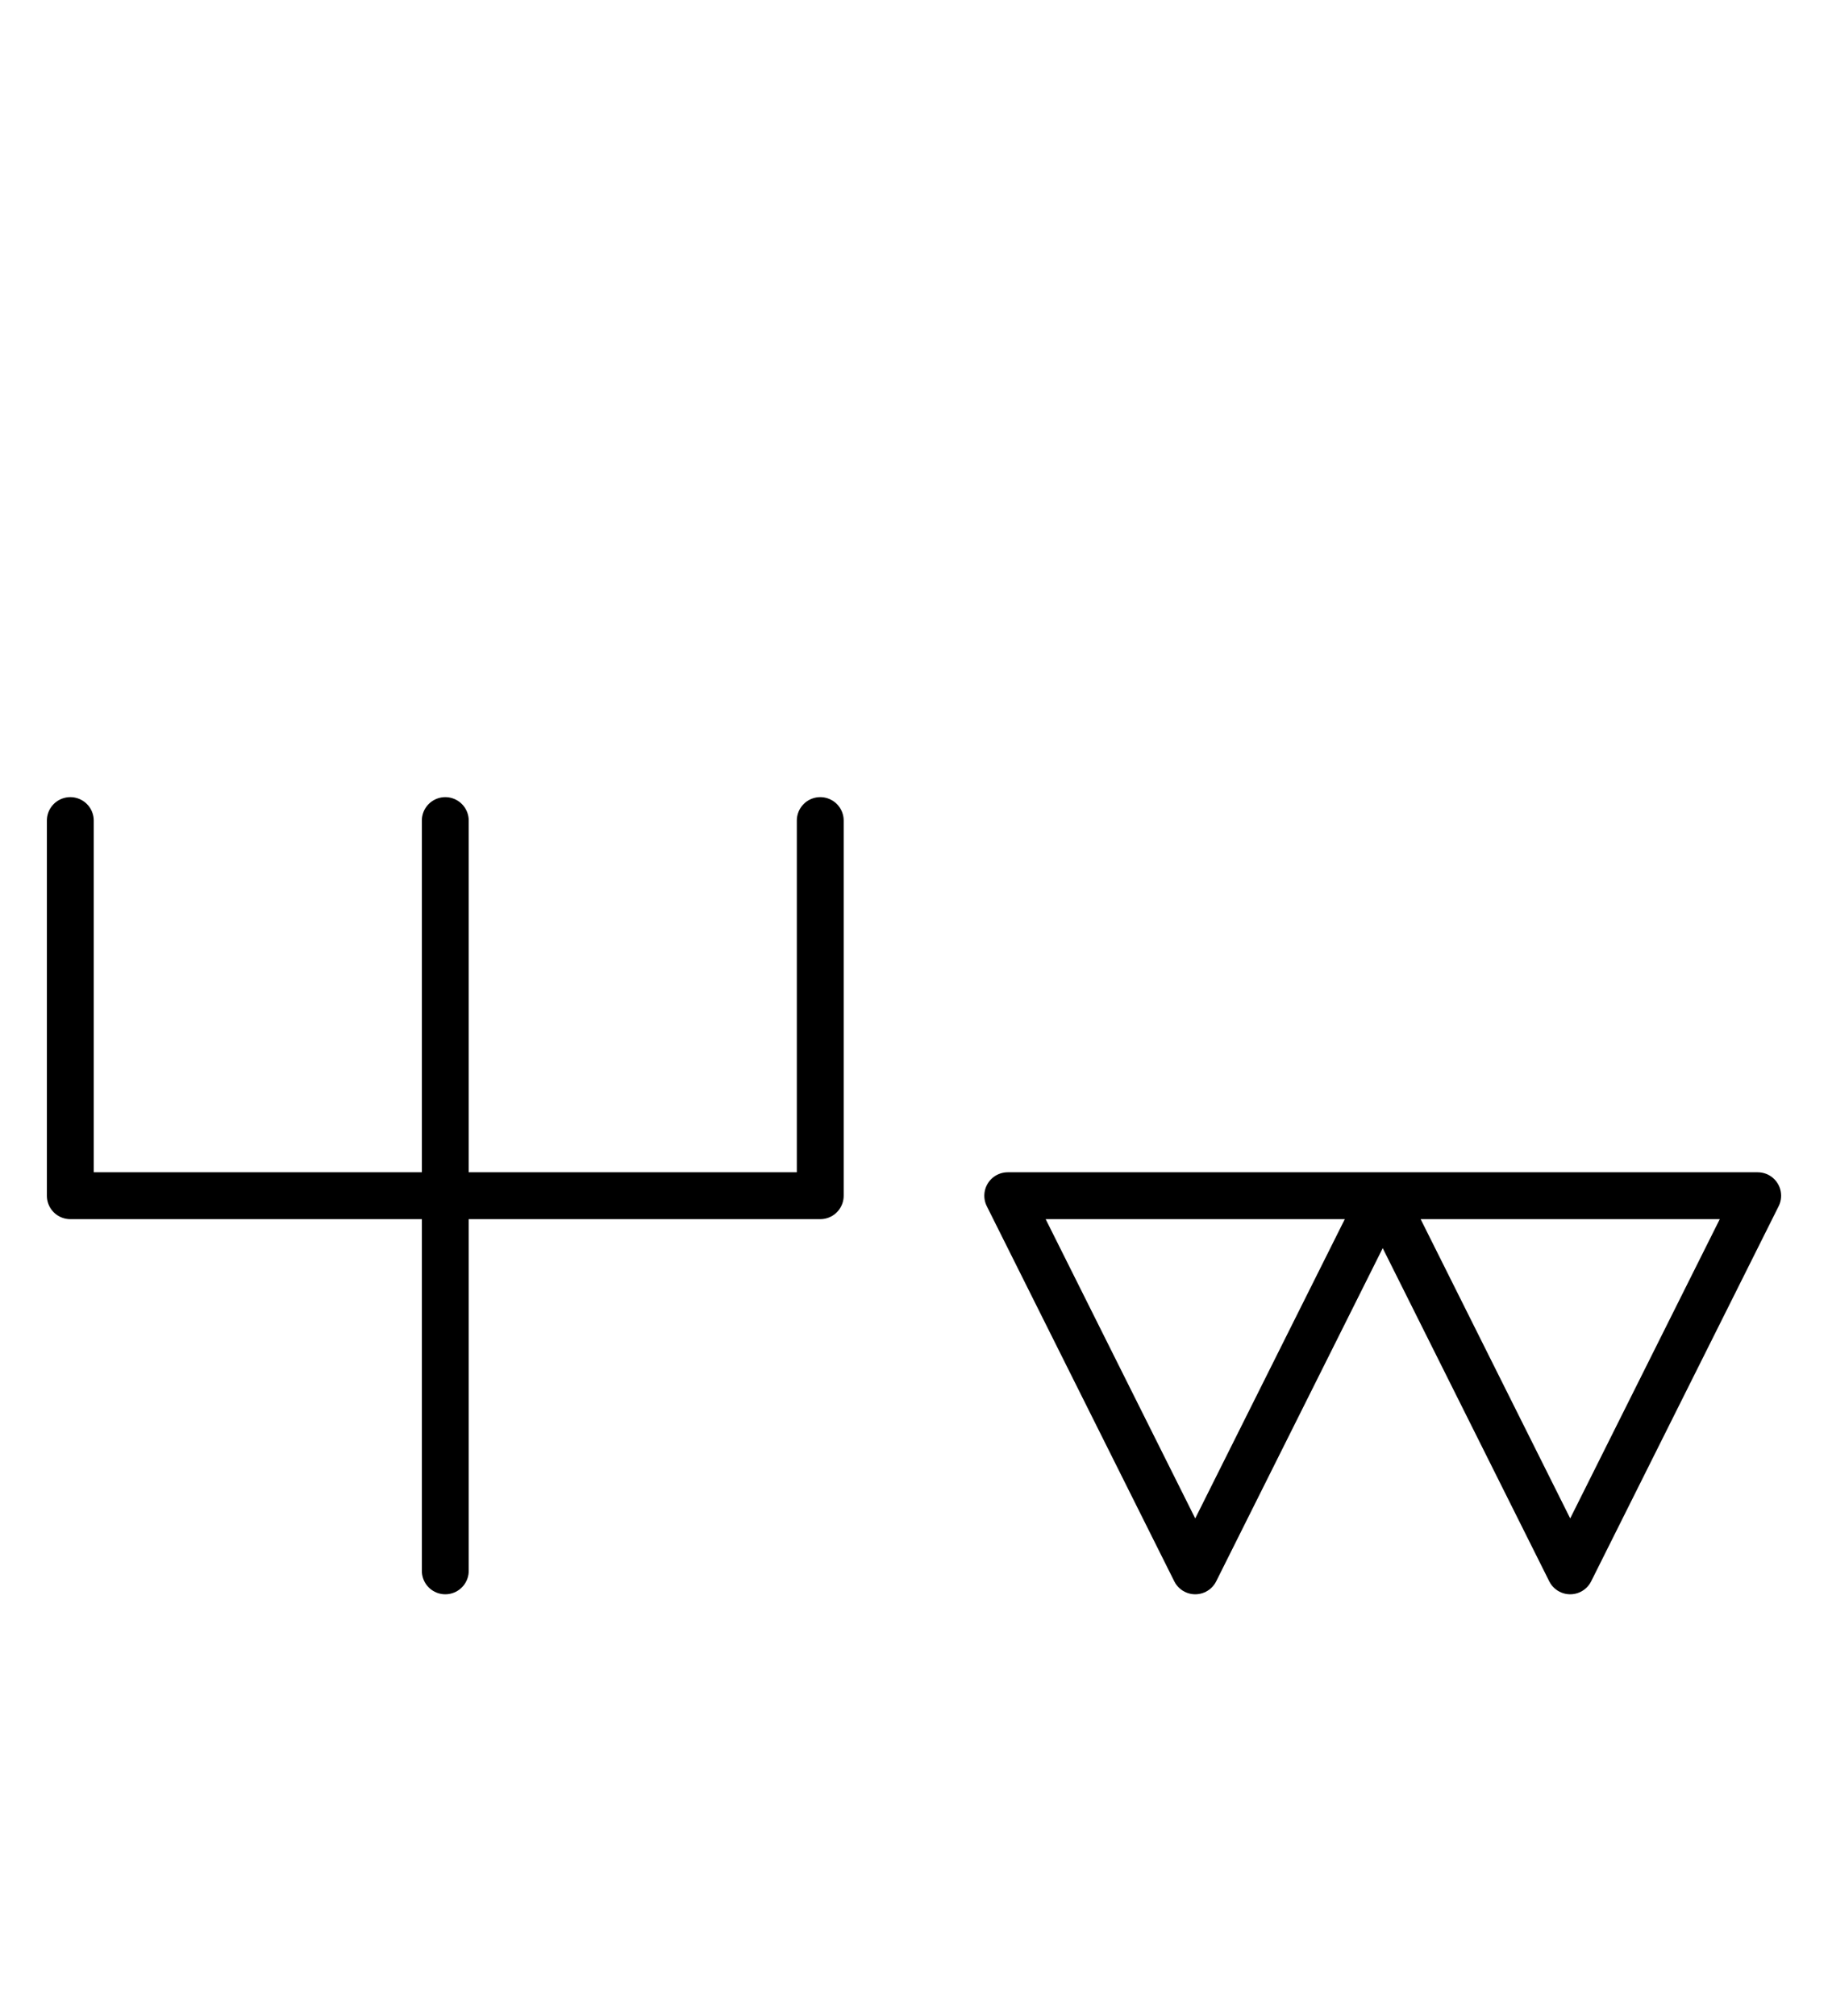 <?xml version="1.0" encoding="utf-8" standalone="yes"?>
<svg xmlns="http://www.w3.org/2000/svg" version="1.1" baseProfile="tiny" width="117" height="129" viewBox="-0.75 -0.75 19.5 21.5" fill="none" stroke="#000000" stroke-linejoin="round" stroke-linecap="round" stroke-width="0.5">
    
    
    <path d="M0,8V12M0,12H8M8,8V12M4,8V16"></path><path d="M10,12L12,16M12,16L14,12M10,12H14M14,12L16,16M16,16L18,12M14,12H18"></path>
</svg>